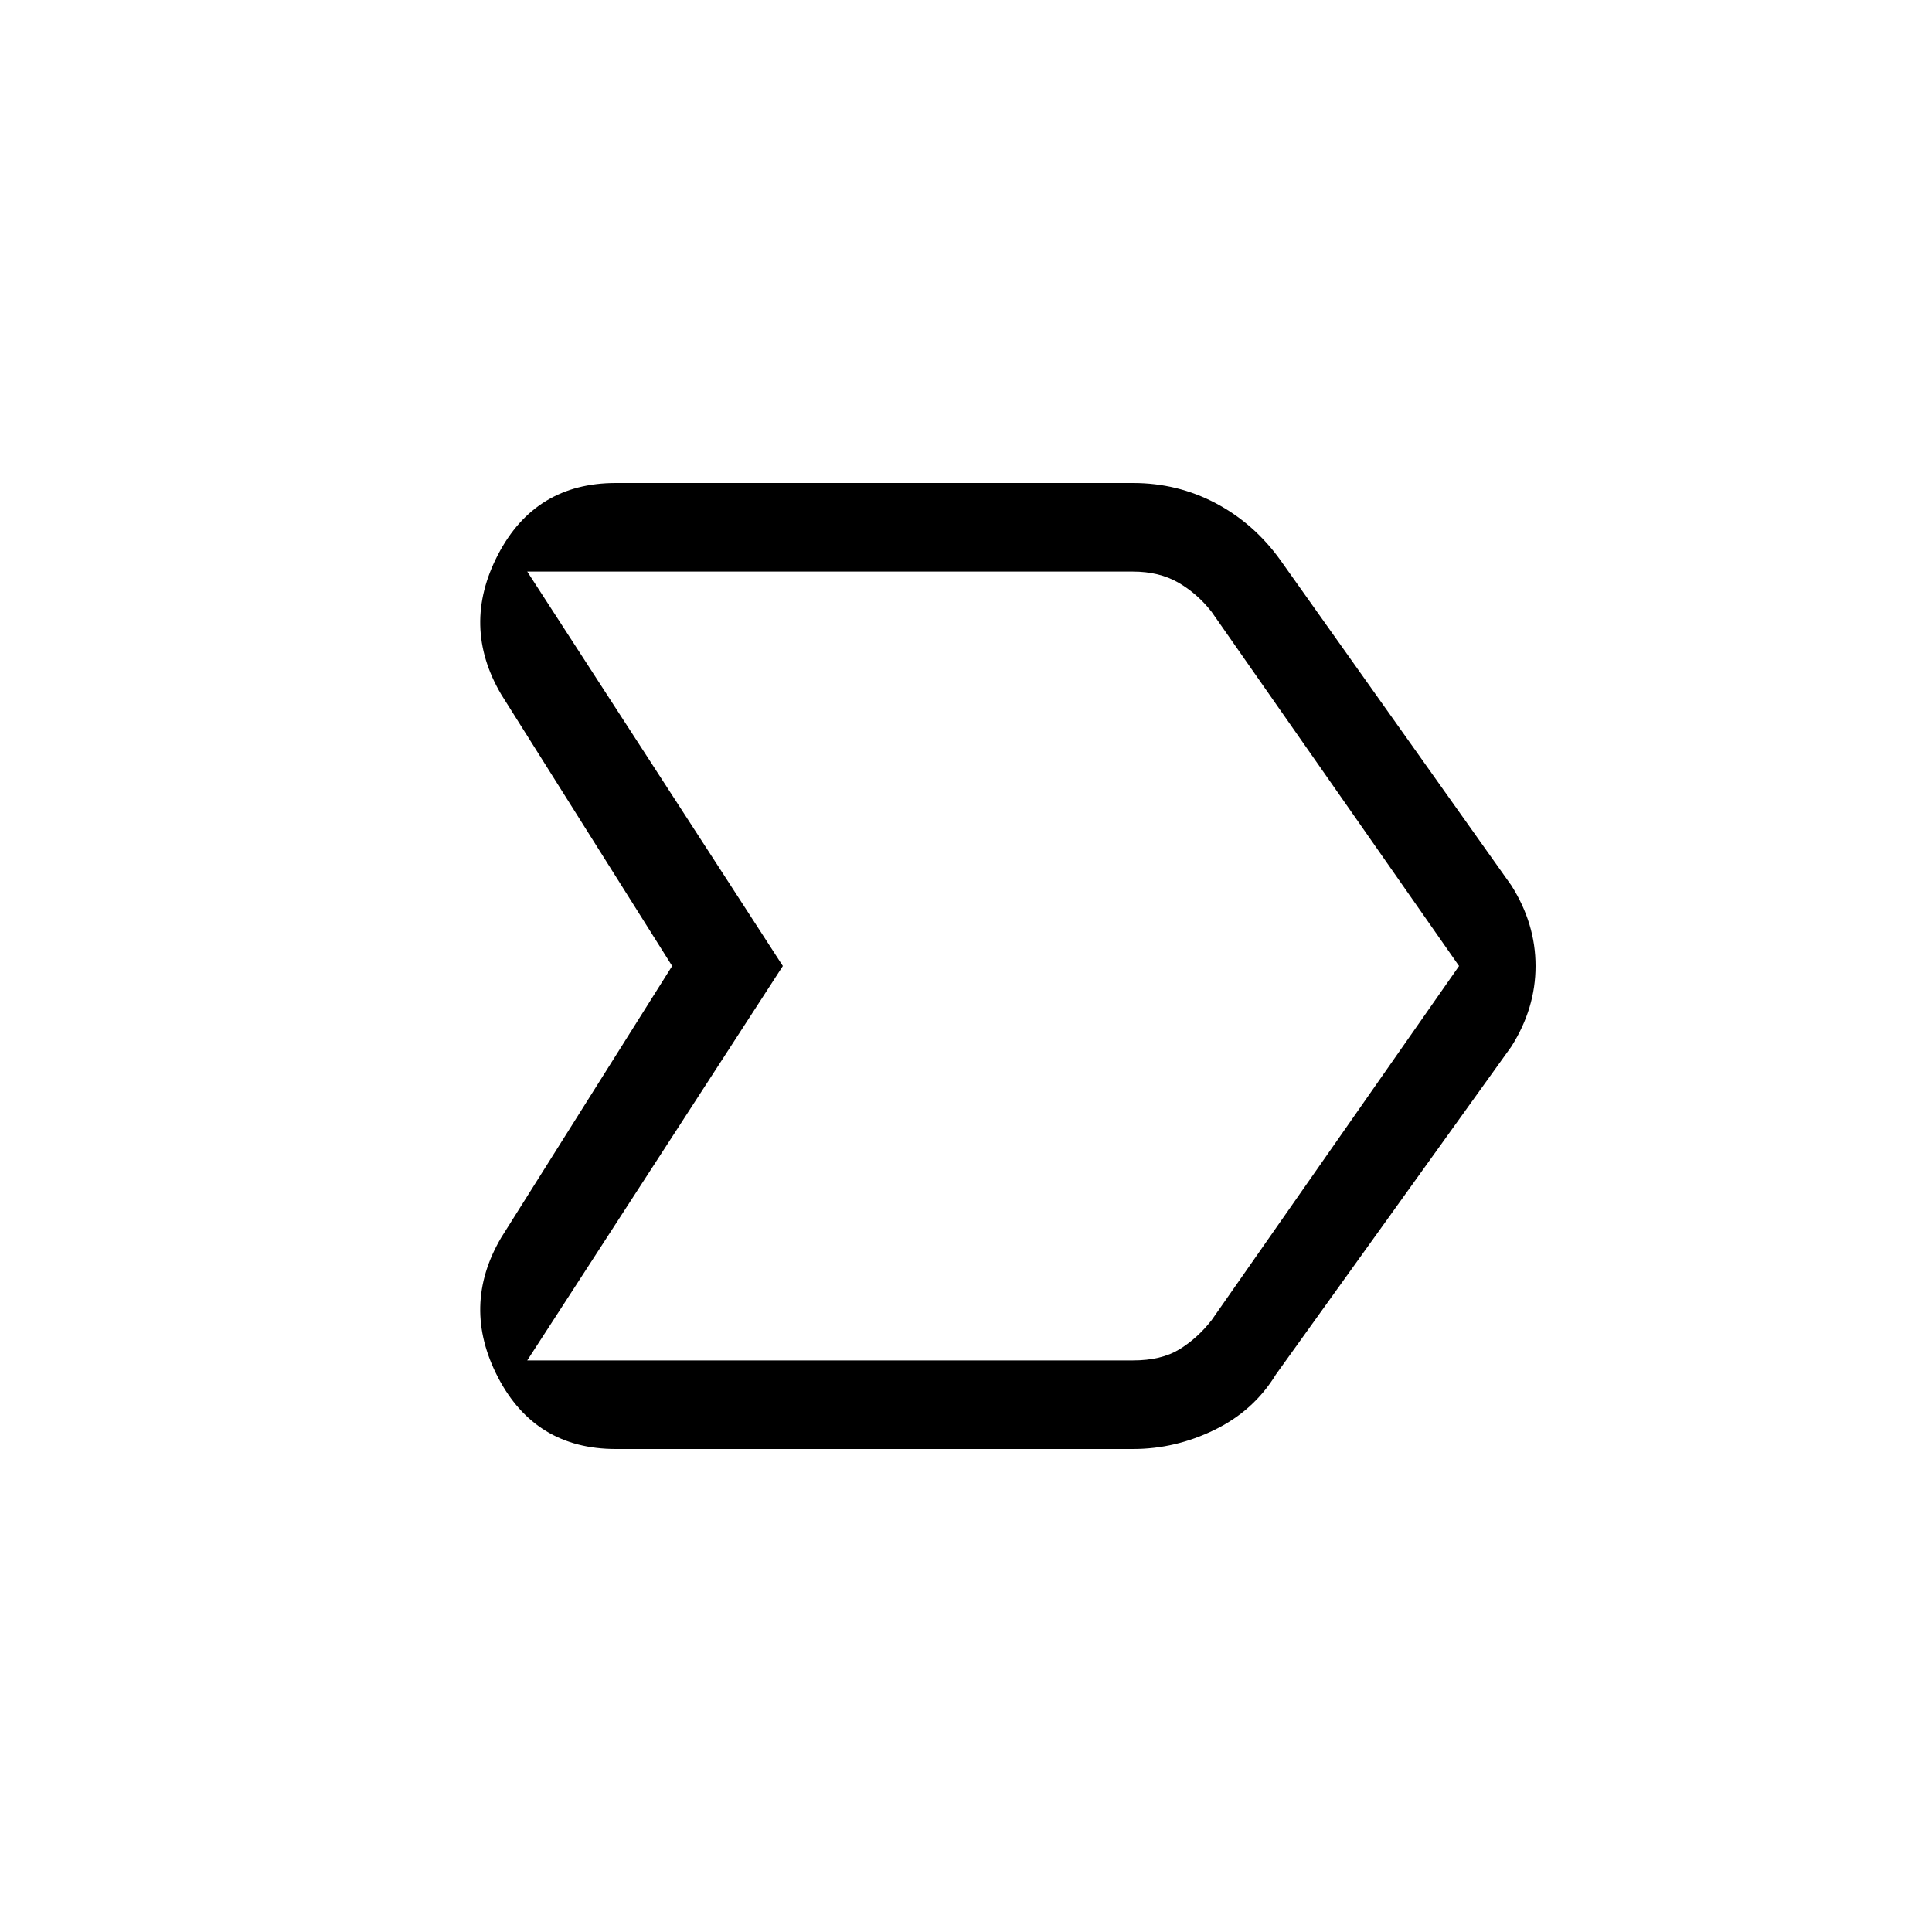 <svg xmlns="http://www.w3.org/2000/svg" height="20" width="20"><path d="M5.188 12.812 6.958 10l-1.77-2.812q-.417-.709-.032-1.448Q5.542 5 6.375 5h5.354q.459 0 .854.208.396.209.667.584l2.396 3.375q.25.395.25.833 0 .438-.25.833l-2.438 3.396q-.229.375-.635.573-.406.198-.844.198H6.375q-.833 0-1.219-.74-.385-.739.032-1.448Zm.27 1.271h6.271q.292 0 .479-.114.188-.115.334-.302L15.104 10l-2.562-3.667q-.146-.187-.344-.302-.198-.114-.469-.114H5.458L8.104 10ZM8.104 10 5.458 5.917 8.104 10l-2.646 4.083Z"/></svg>